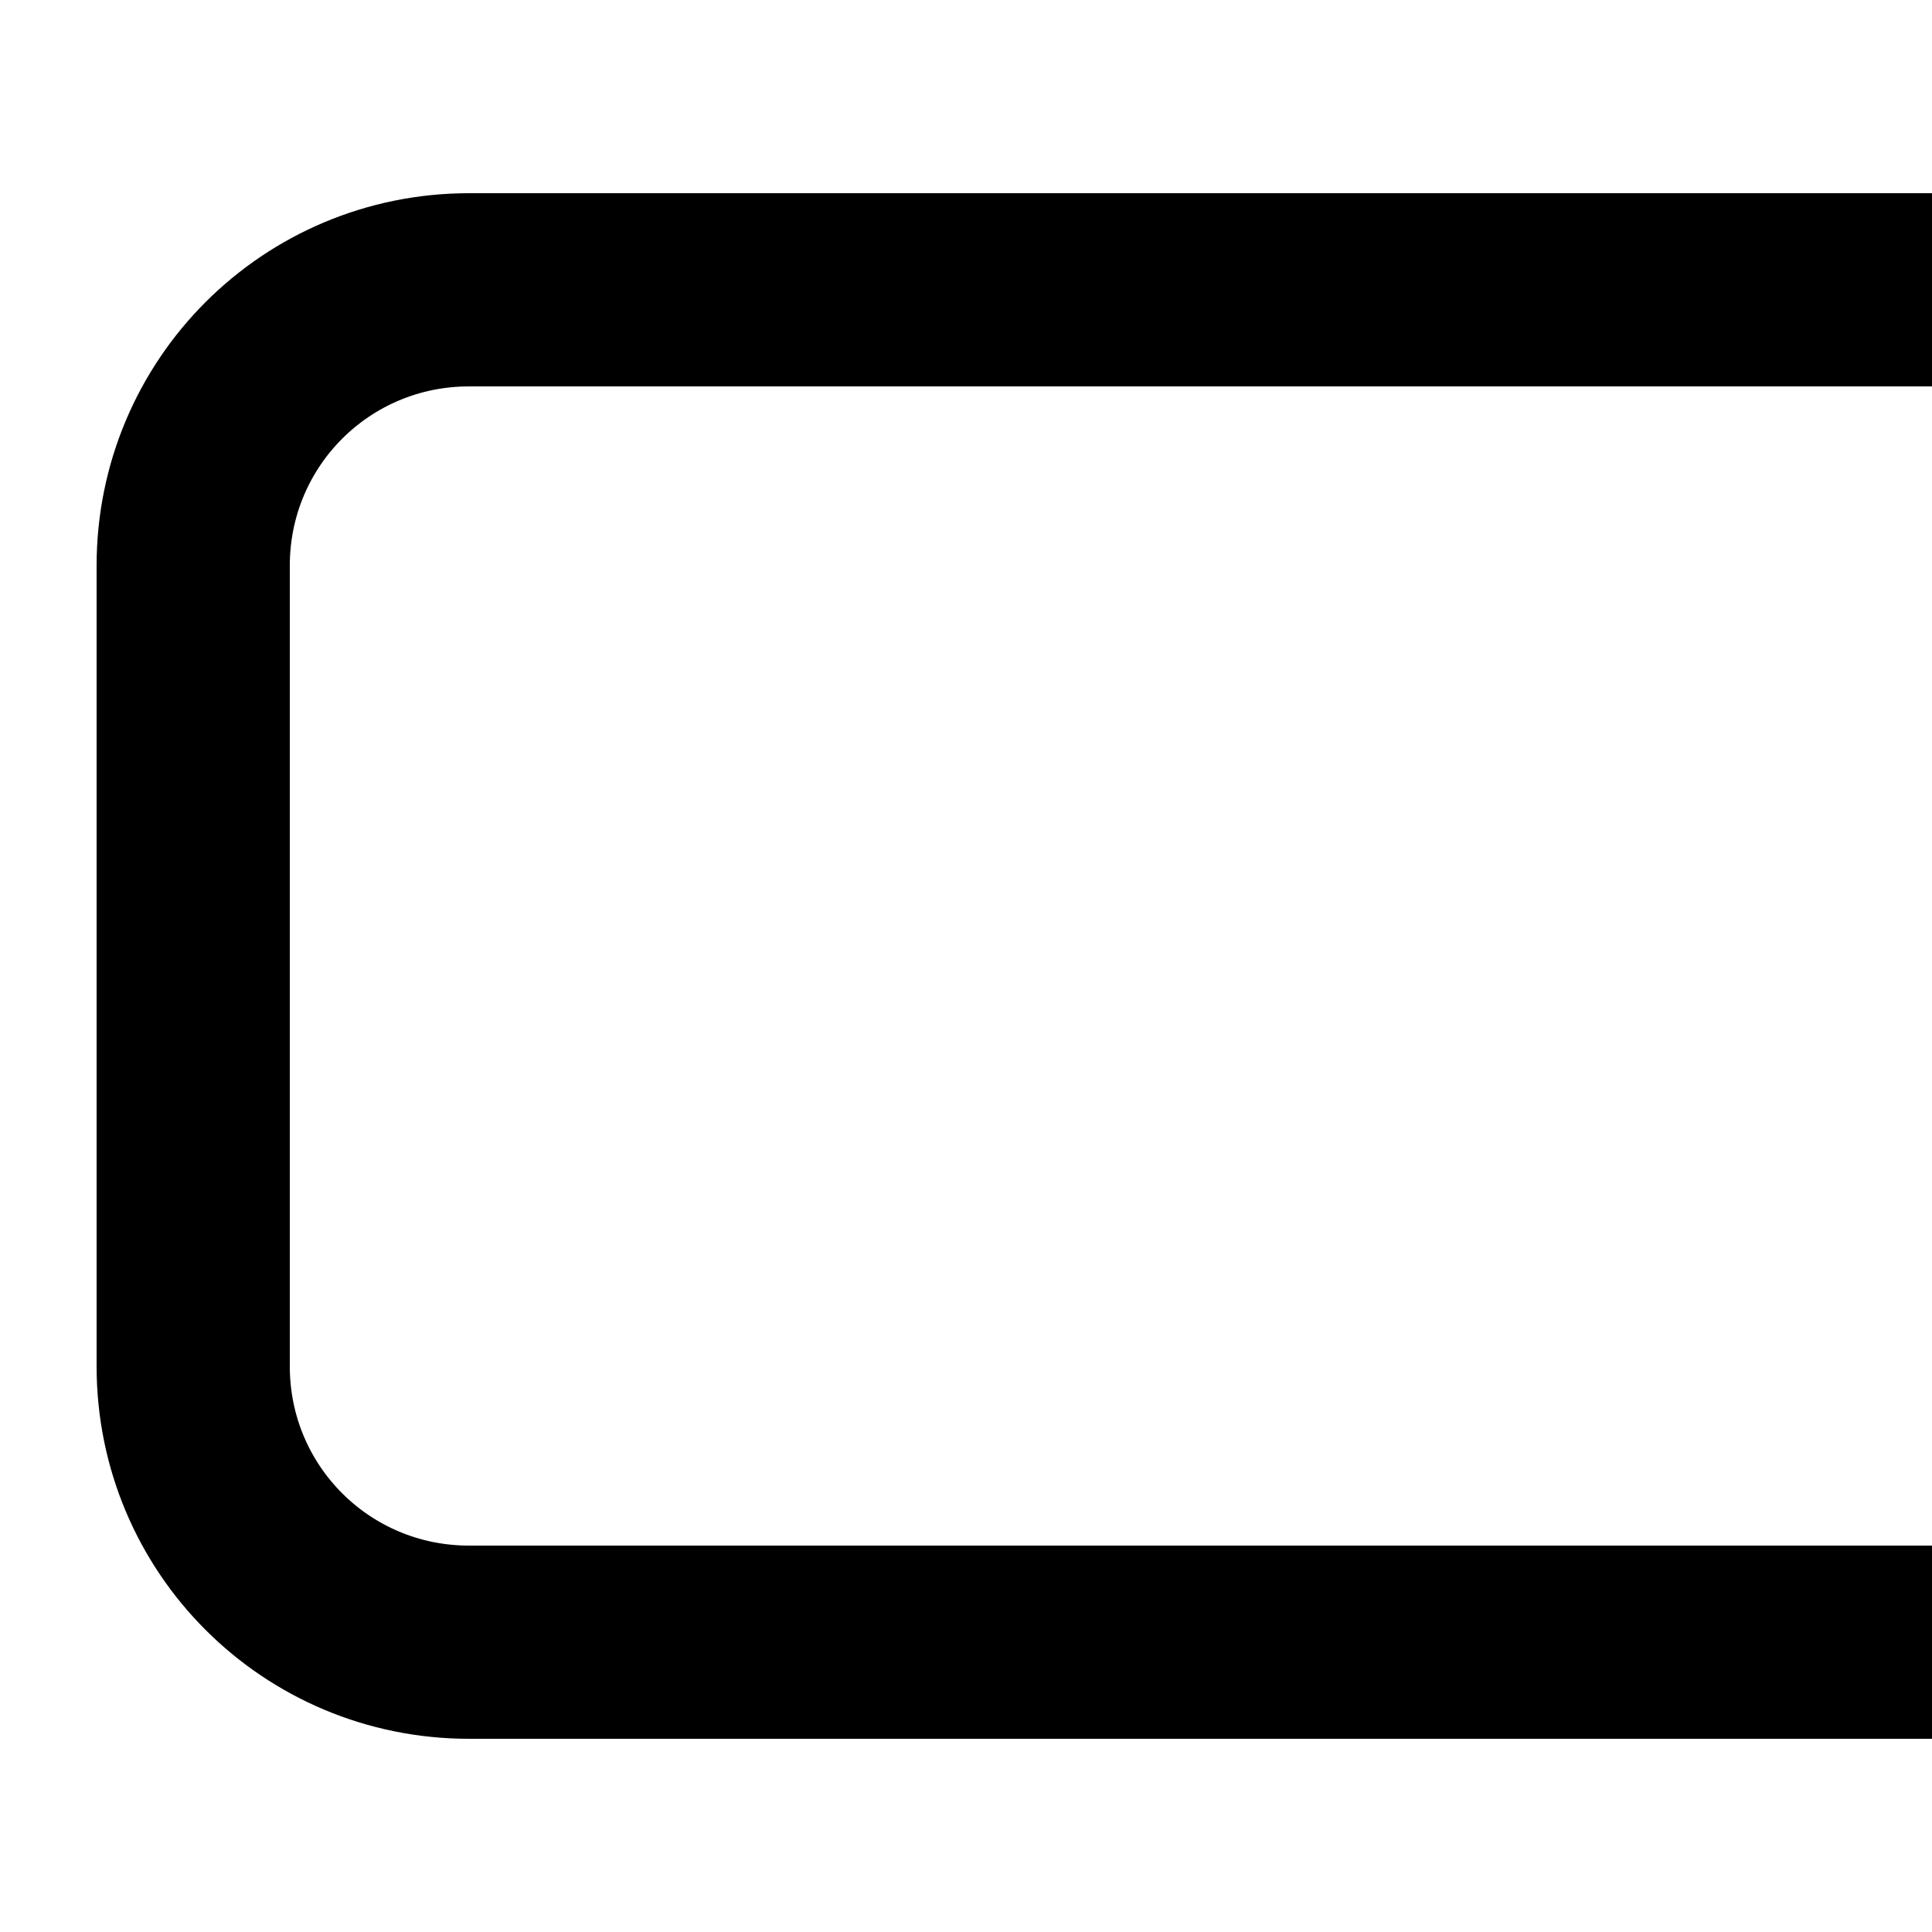 <svg xmlns="http://www.w3.org/2000/svg" width="320" height="320" viewBox="0 0 320 320">
  <path
     d="M 77.7,48 H 386.3 c 25.318,0 45.7,20.382 45.7,45.7 V 226.3 c 0,25.318 -20.382,45.7 -45.7,45.7 H 77.7 c -25.318,0 -45.7,-20.382 -45.7,-45.7 V 93.7 C 32,68.382 52.382,48 77.7,48 Z"
     style="fill:none;stroke:#000000;stroke-width:32px;stroke-linecap:square;stroke-miterlimit:10"
     id="rect64" />
  <path
     d="m 480,122.67 v 74.66"
     style="fill:none;stroke:#000000;stroke-width:32px;stroke-linecap:round;stroke-miterlimit:10"
     id="line68" />
  <path
     d="m 79.236,86.93 c -5.267,0 -9.758,4.49 -9.758,9.758 v 126.826 c 0,5.267 4.491,9.758 9.758,9.758 h 13.084 c 5.267,0 9.758,-4.49 9.758,-9.758 V 96.688 c 0,-5.267 -4.49,-9.758 -9.758,-9.758 z"
     style="color:#000000;font-style:normal;font-variant:normal;font-weight:normal;font-stretch:normal;font-size:medium;line-height:normal;font-family:sans-serif;font-variant-ligatures:normal;font-variant-position:normal;font-variant-caps:normal;font-variant-numeric:normal;font-variant-alternates:normal;font-variant-east-asian:normal;font-feature-settings:normal;font-variation-settings:normal;text-indent:0;text-align:start;text-decoration:none;text-decoration-line:none;text-decoration-style:solid;text-decoration-color:#000000;letter-spacing:normal;word-spacing:normal;text-transform:none;writing-mode:lr-tb;direction:ltr;text-orientation:mixed;dominant-baseline:auto;baseline-shift:baseline;text-anchor:start;white-space:normal;shape-padding:0;shape-margin:0;inline-size:0;clip-rule:nonzero;display:none;overflow:visible;visibility:visible;isolation:auto;mix-blend-mode:normal;color-interpolation:sRGB;color-interpolation-filters:linearRGB;solid-color:#000000;solid-opacity:1;vector-effect:none;fill:#000000;fill-opacity:1;fill-rule:nonzero;stroke:none;stroke-width:16.006;stroke-linecap:butt;stroke-linejoin:round;stroke-miterlimit:10;stroke-dasharray:none;stroke-dashoffset:0;stroke-opacity:1;color-rendering:auto;image-rendering:auto;shape-rendering:auto;text-rendering:auto;enable-background:accumulate;stop-color:#000000;stop-opacity:1"
     id="path1132" />
</svg>
